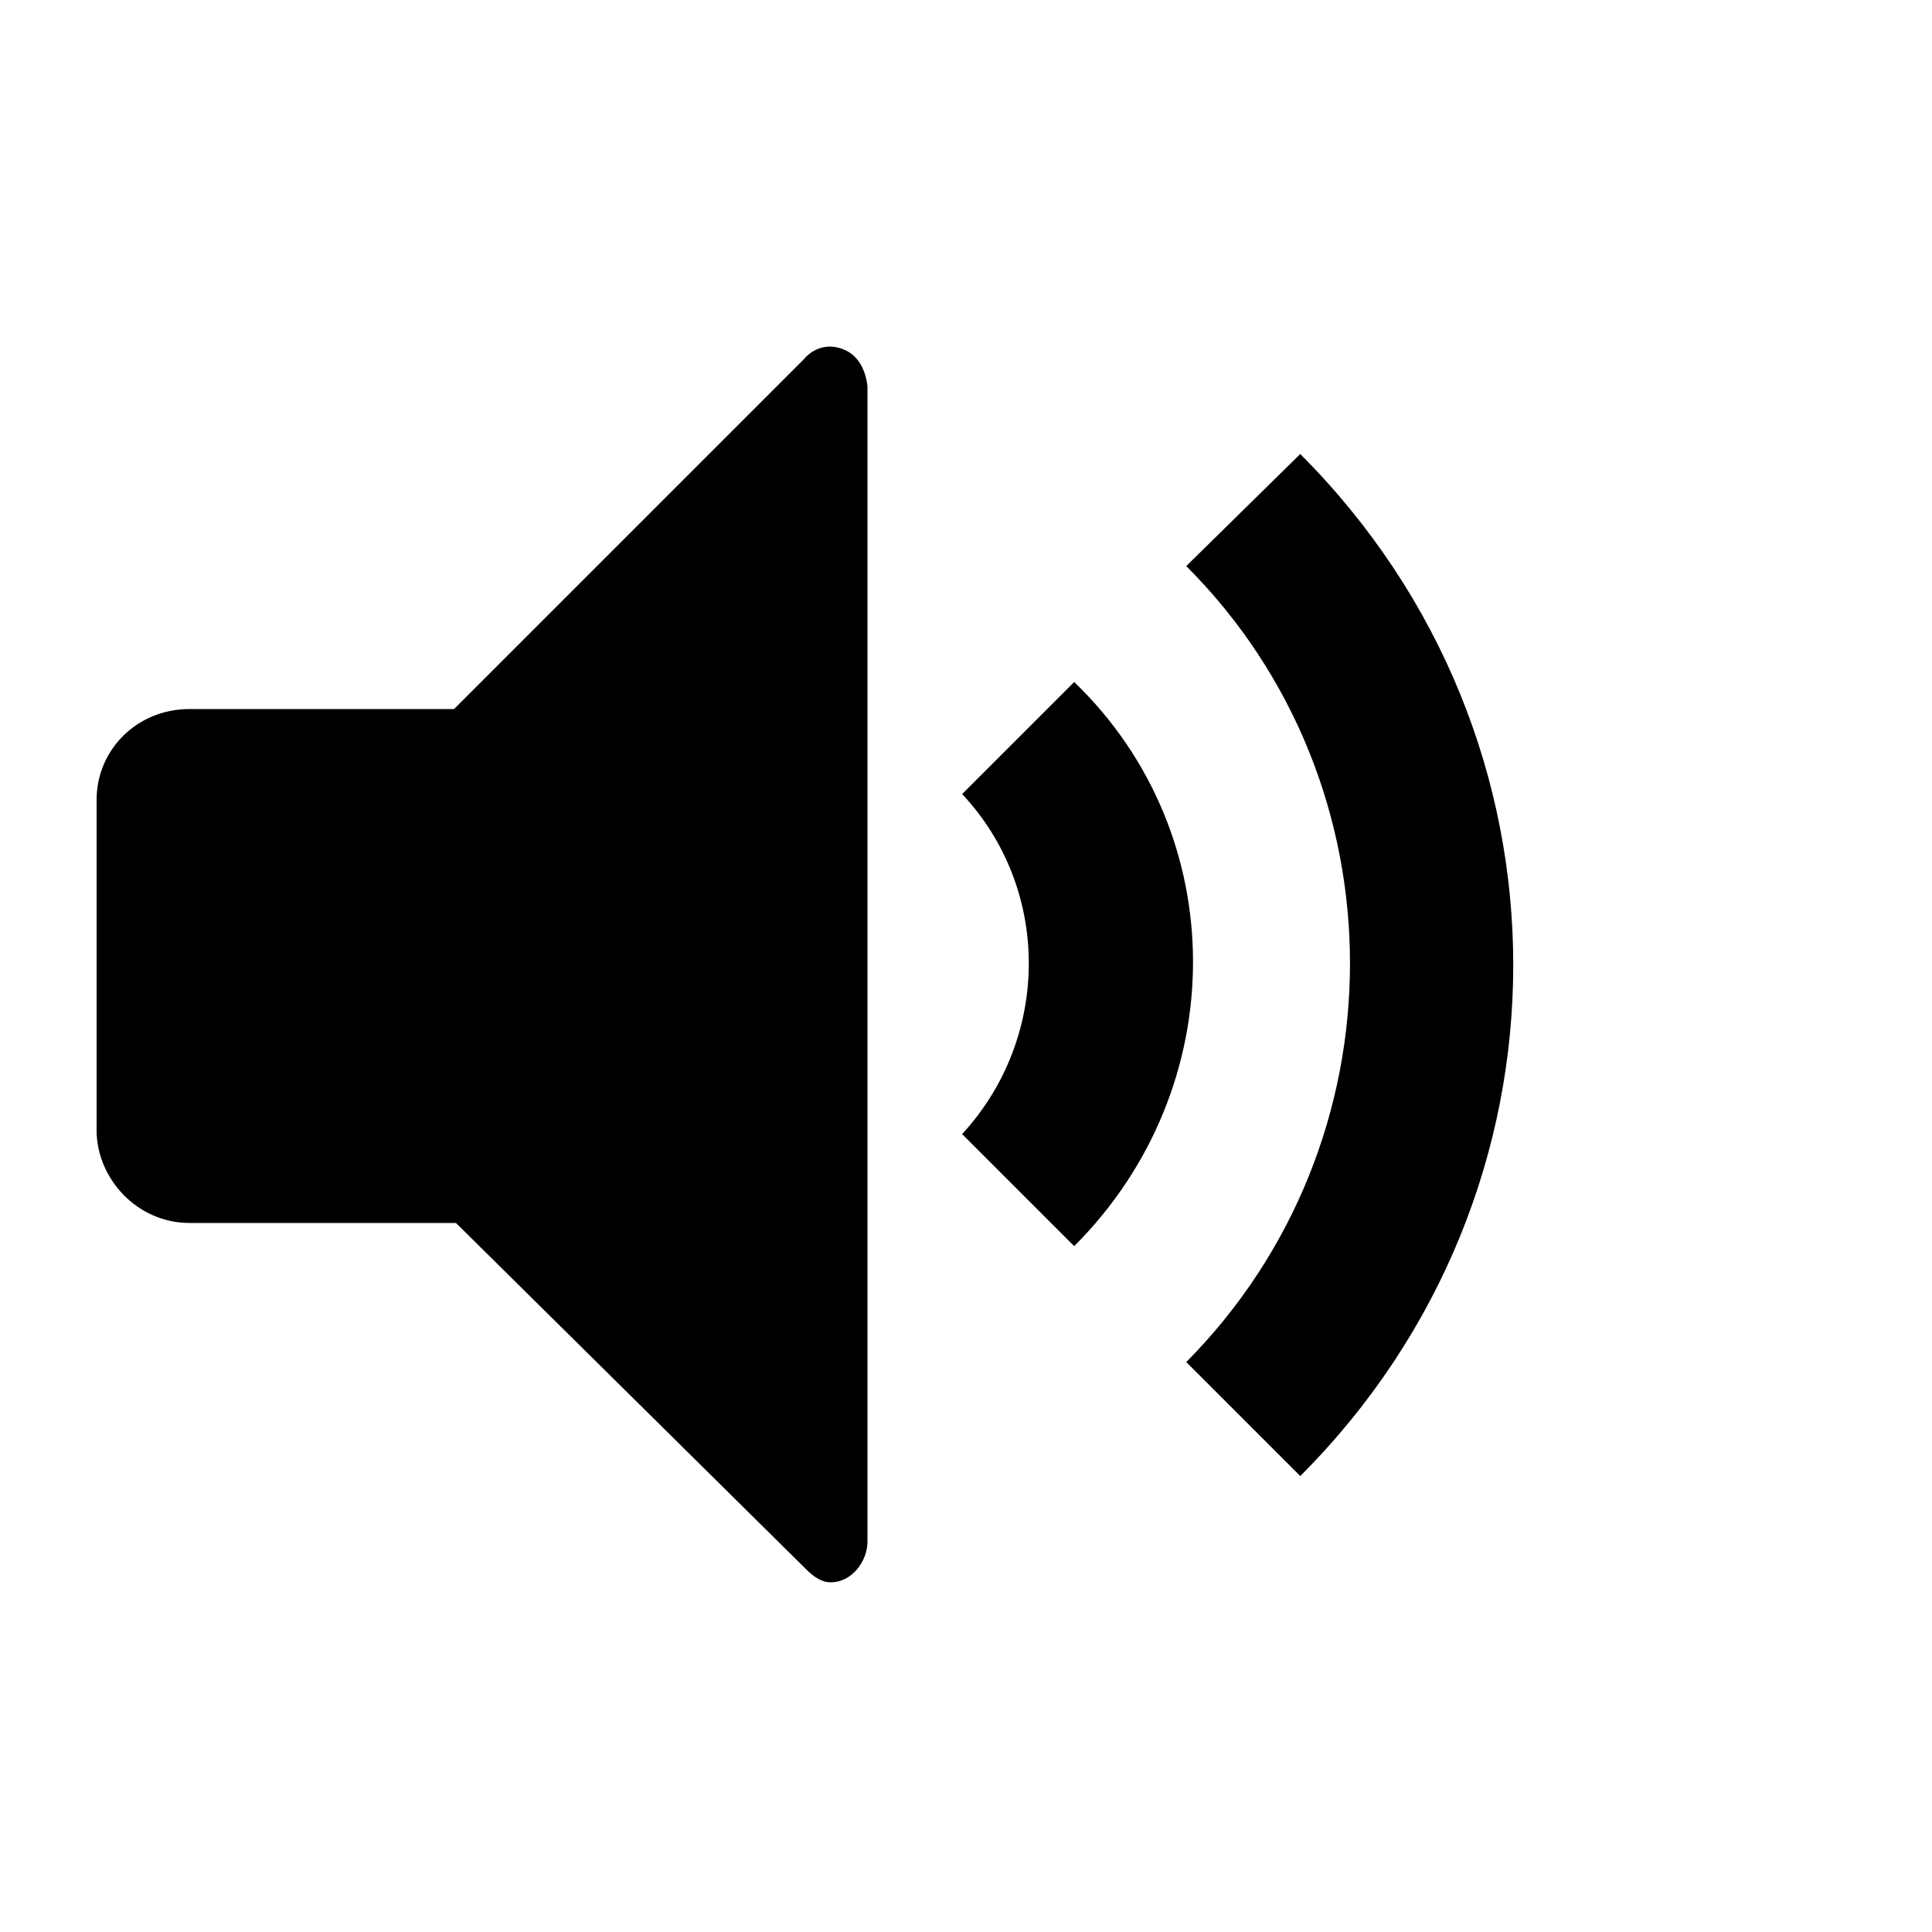 <?xml version="1.0" encoding="UTF-8"?>
<svg width="1200pt" height="1200pt" version="1.1" viewBox="0 0 1200 1200" xmlns="http://www.w3.org/2000/svg">
 <path d="m524.4 217.2c-8.398-3.602-18-2.398-25.199 6l-217.2 217.2h-164.4c-32.398 0-57.602 25.199-57.602 56.398v205.2c0 30 25.199 57.602 57.602 57.602h163.2 2.398l217.2 214.8c4.801 4.801 9.602 8.398 15.602 8.398 13.199 0 22.801-13.199 22.801-25.199v-717.6c-1.199-10.801-6-19.199-14.402-22.801zm73.203 276c55.199 58.801 55.199 151.2 0 211.2l69.602 69.602c98.398-98.398 98.398-255.6 0-350.4zm139.2-141.6c135.6 135.6 135.6 357.6 0 494.4l70.801 70.801c176.4-176.4 176.4-458.4 0-634.8z"/>
</svg>
